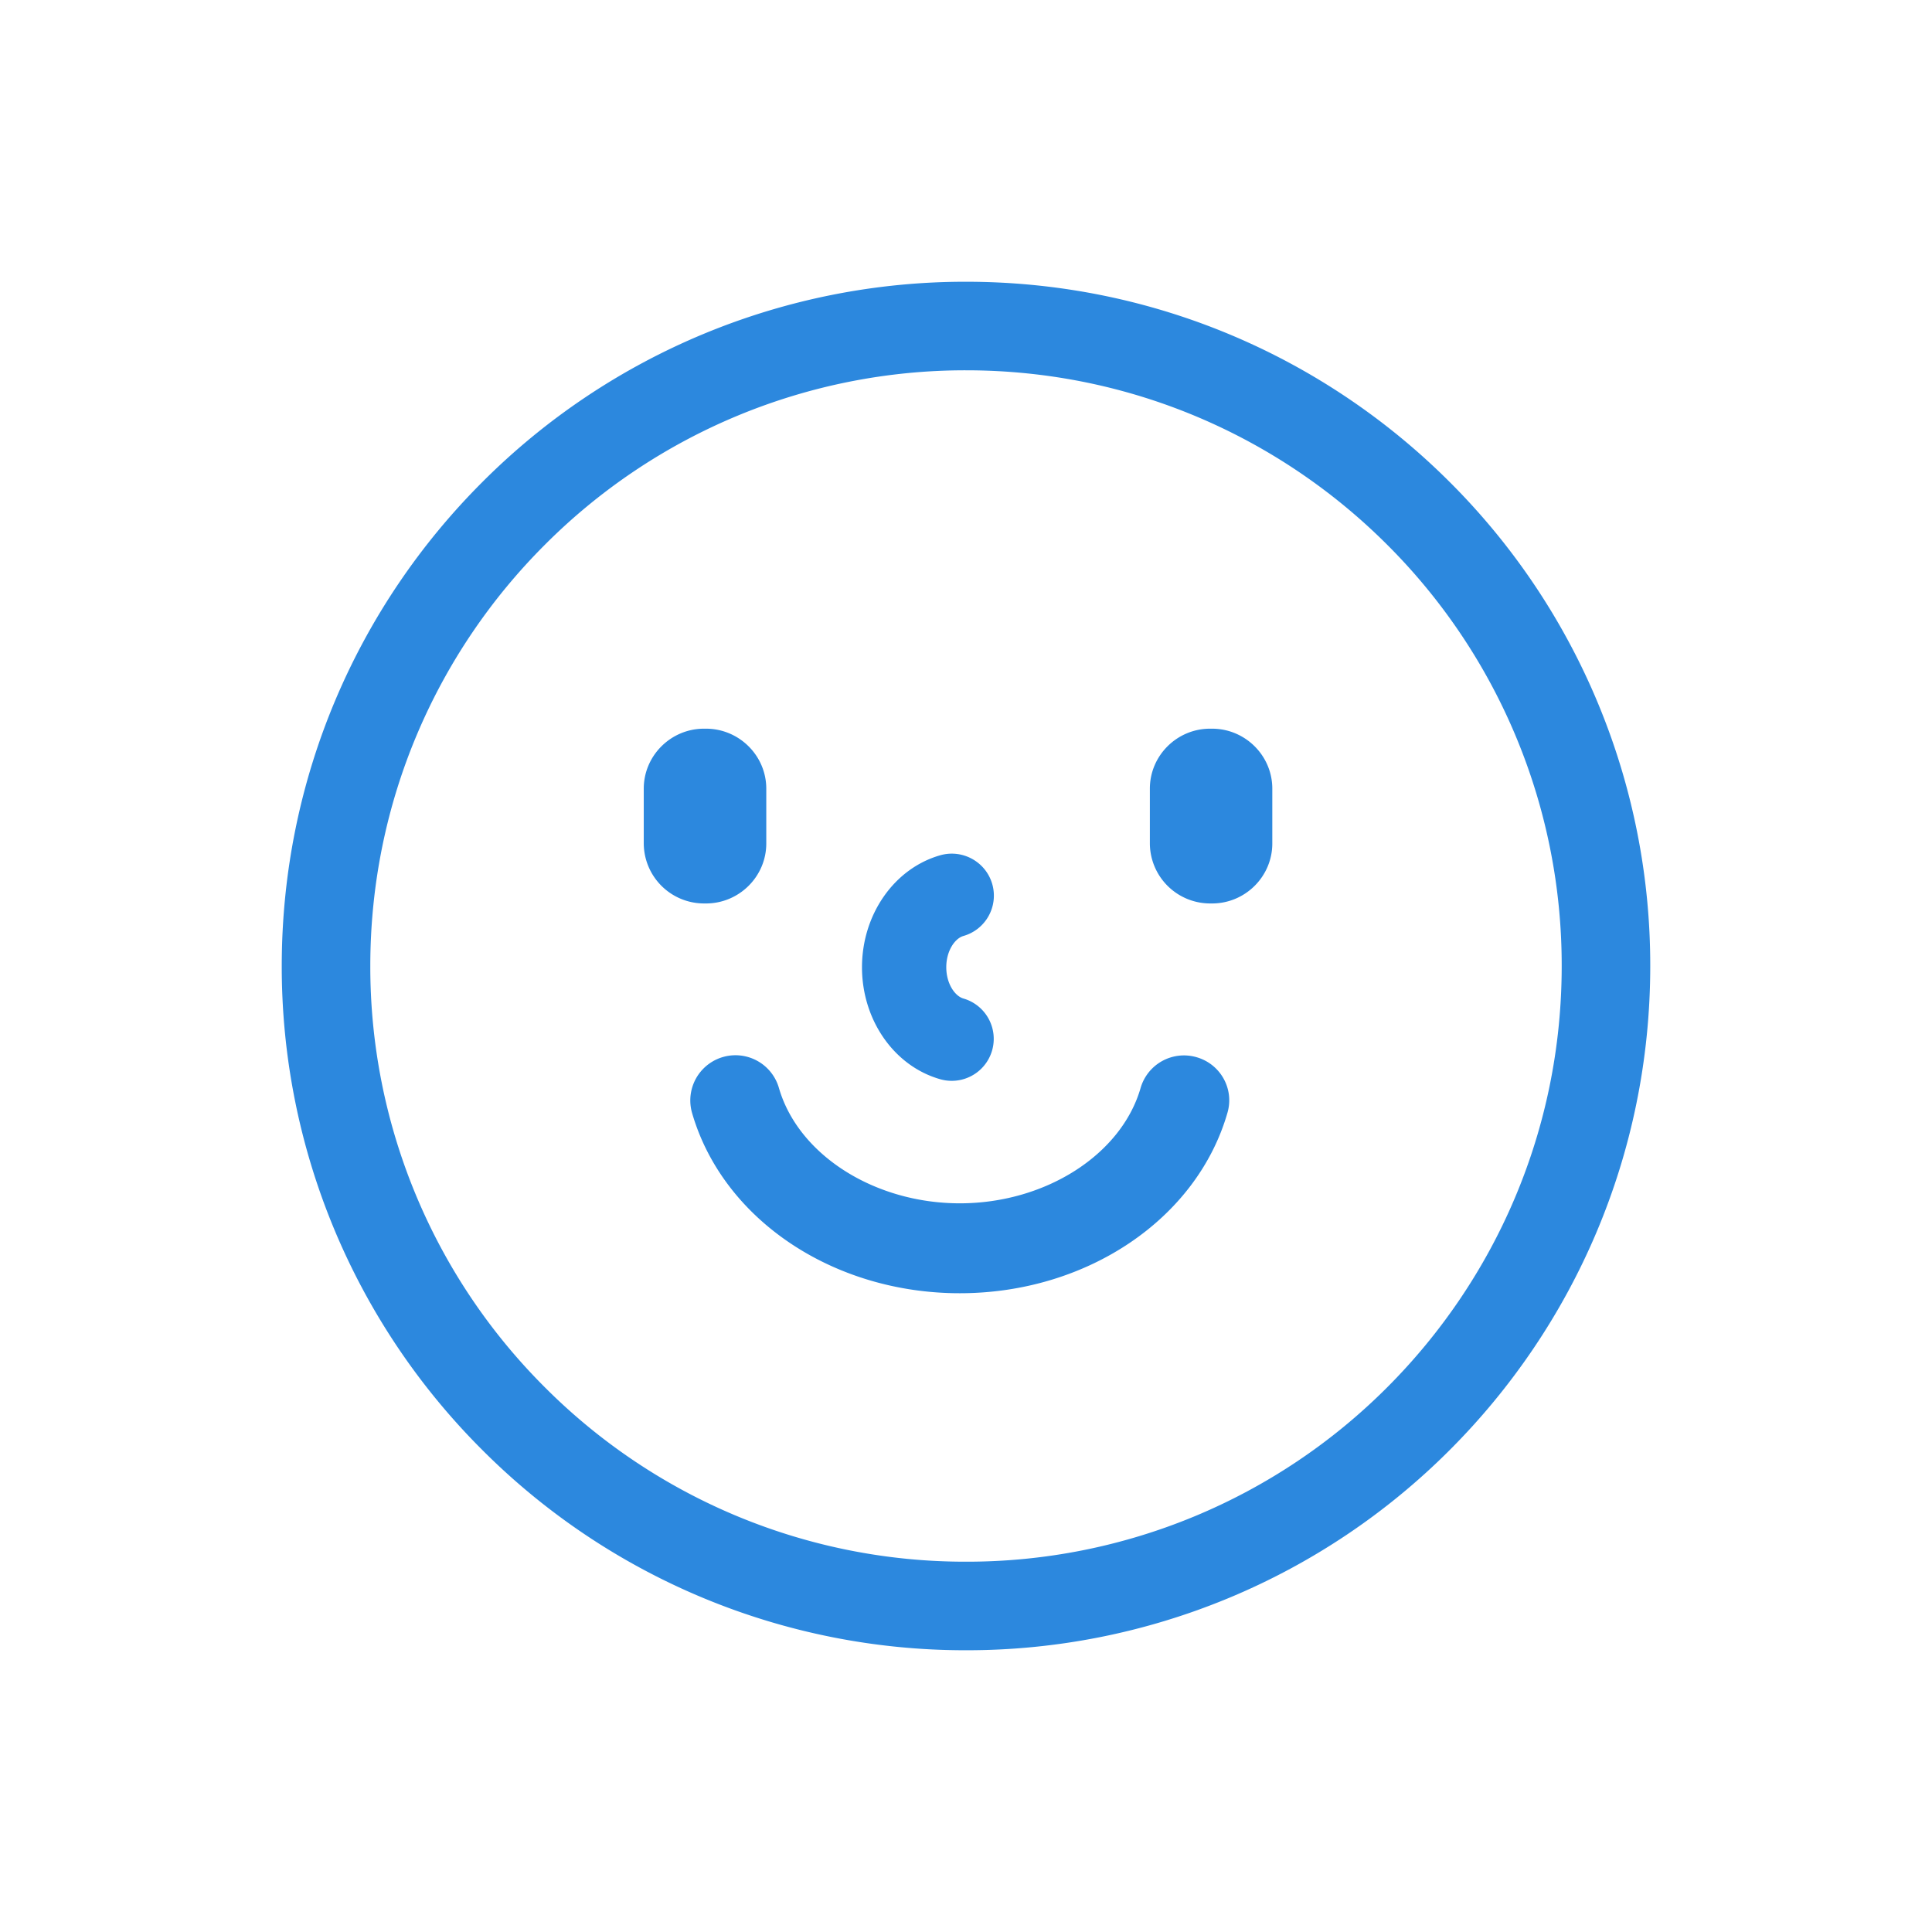<svg width="24" height="24" viewBox="0 0 24 24" fill="none" xmlns="http://www.w3.org/2000/svg">
    <path d="M12 4.05c2.195 0 4.183.89 5.622 2.329A7.925 7.925 0 0 1 19.95 12c0 2.195-.89 4.183-2.328 5.622A7.925 7.925 0 0 1 12 19.95a7.925 7.925 0 0 1-5.621-2.328A7.925 7.925 0 0 1 4.05 12c0-2.195.89-4.183 2.329-5.621A7.925 7.925 0 0 1 12 4.05z" stroke="#2C88DE" stroke-width="1.1"/>
    <path fill-rule="evenodd" clip-rule="evenodd" d="M14.864 13.133c.298.085.47.394.384.69-.38 1.32-1.748 2.242-3.325 2.242-1.577 0-2.944-.92-3.326-2.24a.561.561 0 0 1 1.079-.31c.24.83 1.185 1.433 2.247 1.433 1.062 0 2.007-.603 2.246-1.433a.561.561 0 0 1 .695-.382zm-2.538-2.151a.521.521 0 0 1-.358.645c-.105.03-.213.183-.213.388 0 .206.108.359.213.389a.521.521 0 1 1-.29 1.002c-.571-.163-.97-.735-.97-1.39 0-.655.399-1.227.97-1.391.278-.08.568.08.648.357zM8.77 9.052c.412 0 .749.335.749.745v.681c0 .41-.337.745-.749.745h-.025a.749.749 0 0 1-.748-.745v-.681c0-.41.337-.745.748-.745h.025zm6.287 0c.412 0 .748.335.748.745v.681c0 .41-.336.745-.748.745h-.025a.749.749 0 0 1-.748-.745v-.681c0-.41.336-.745.748-.745h.025z" fill="#2C88DE"/>
</svg>
